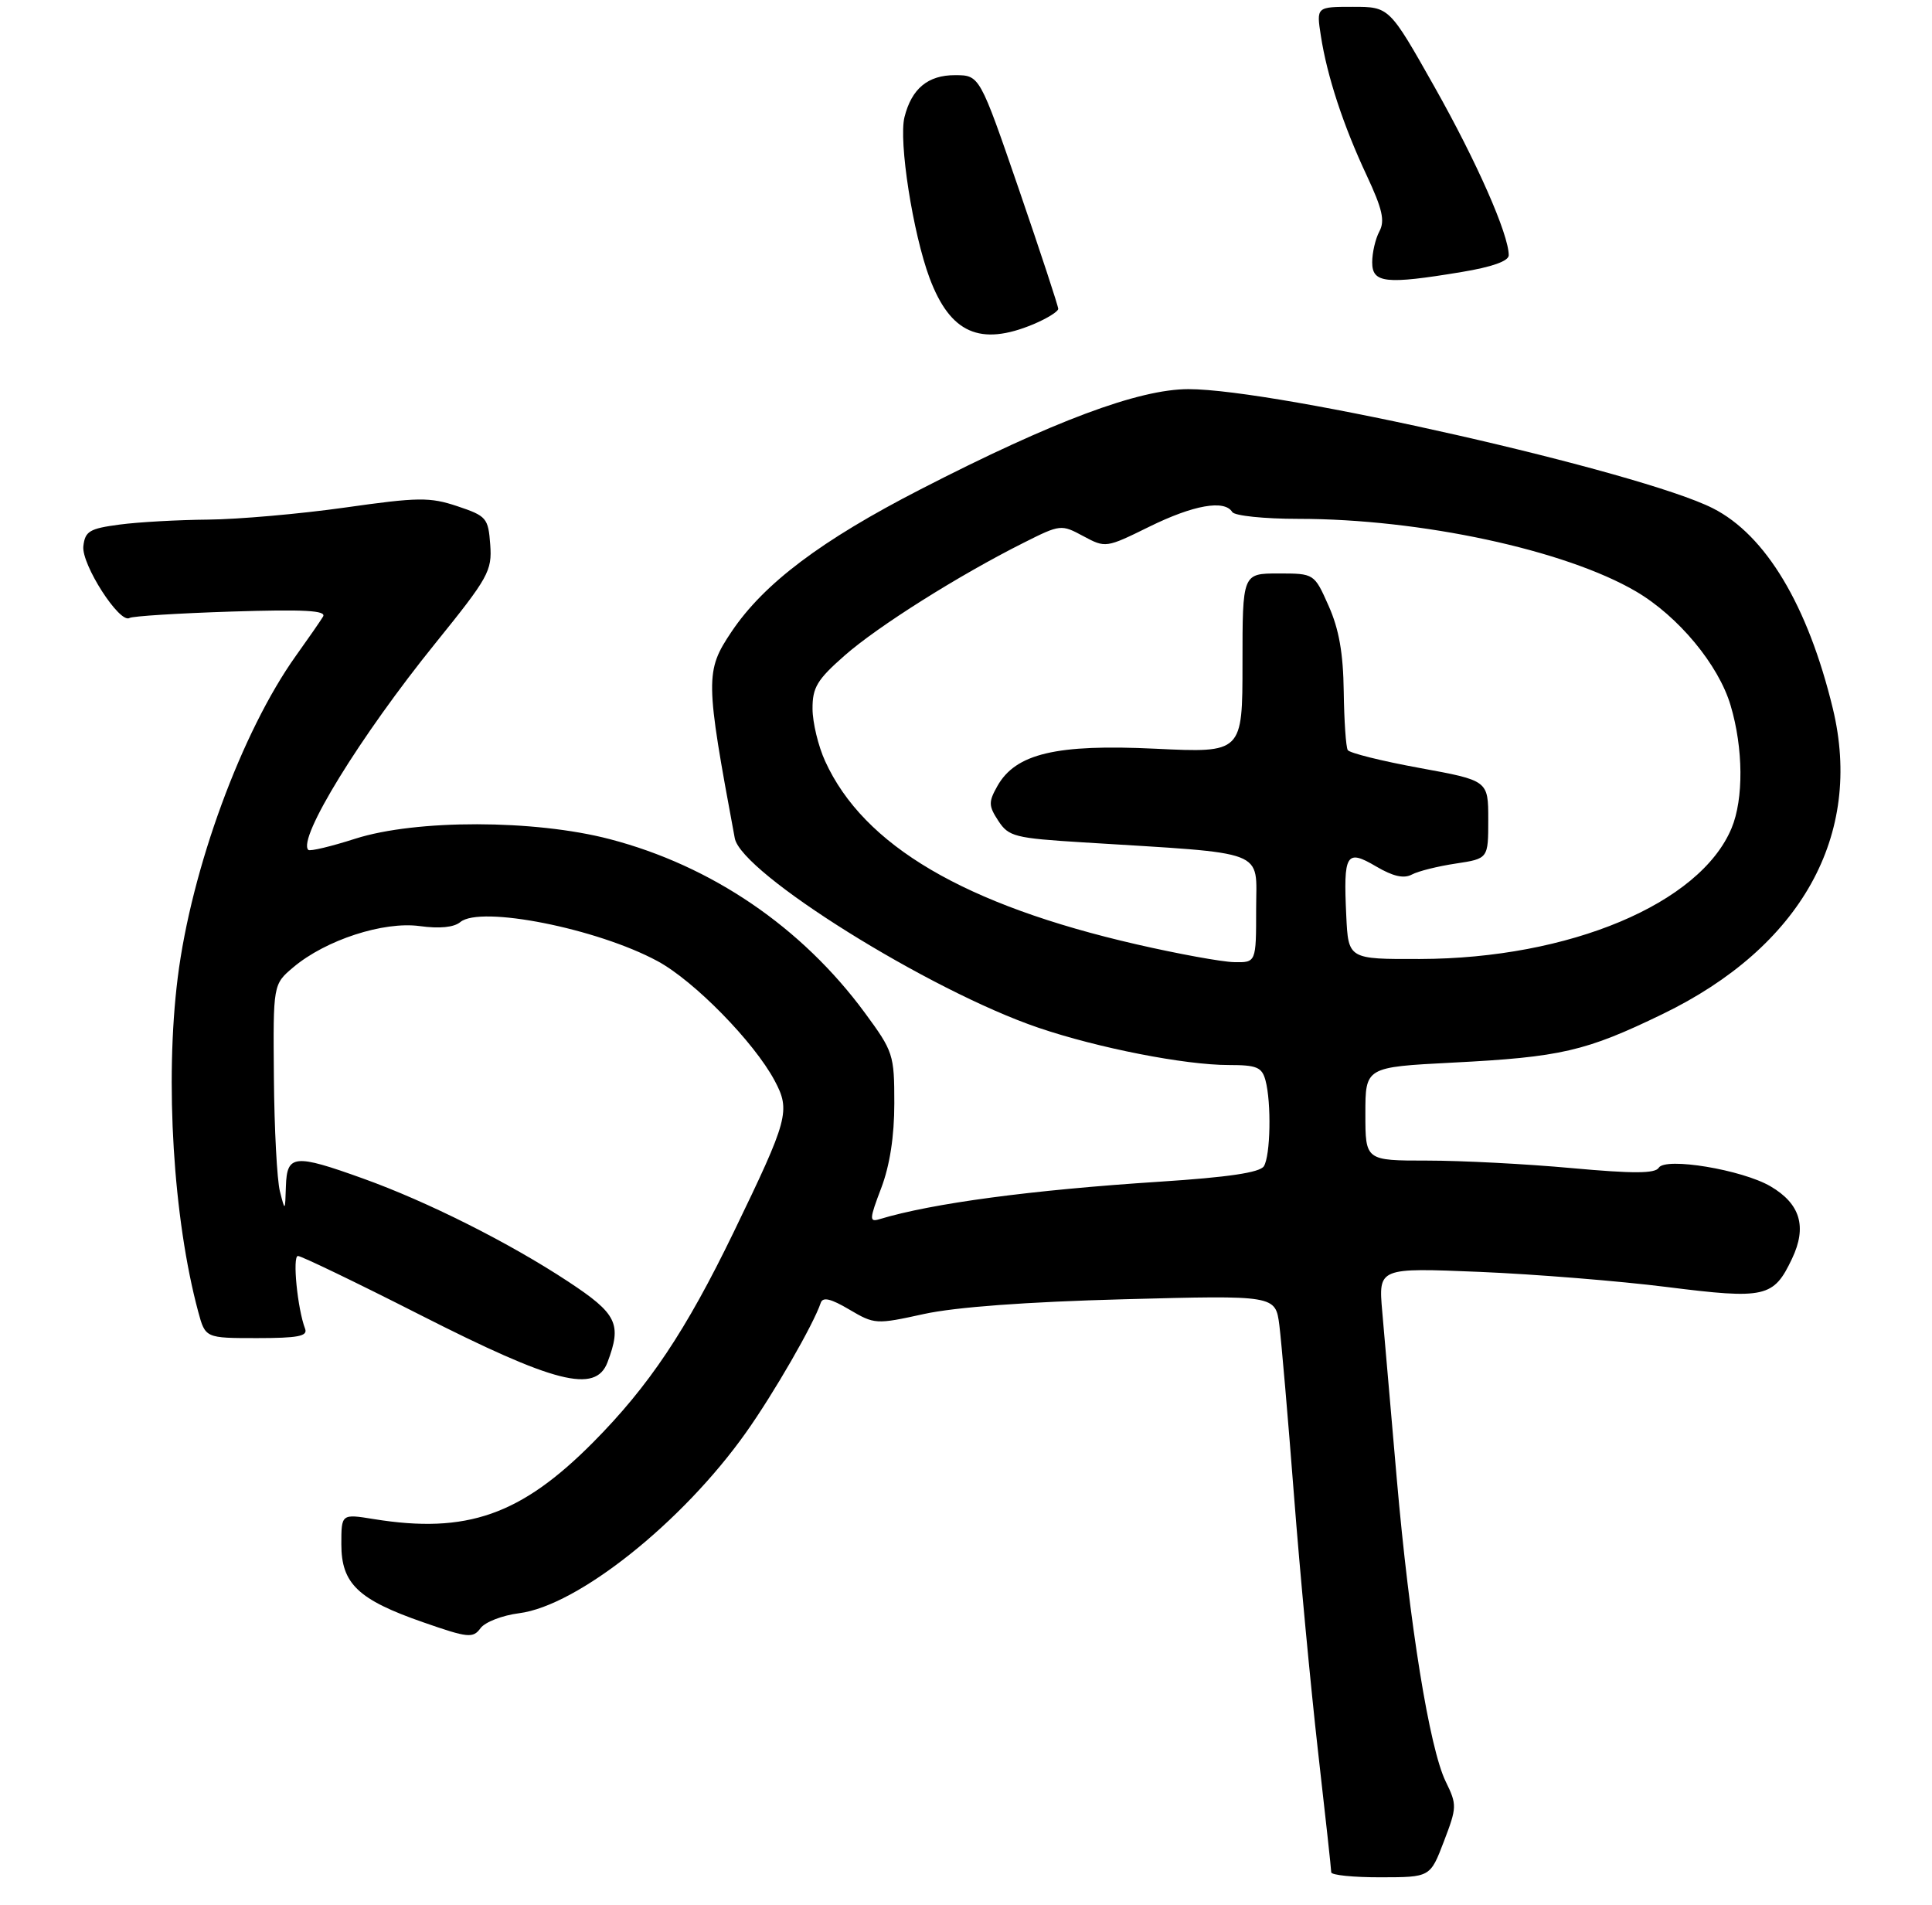 <?xml version="1.0" encoding="UTF-8" standalone="no"?>
<!DOCTYPE svg PUBLIC "-//W3C//DTD SVG 1.1//EN" "http://www.w3.org/Graphics/SVG/1.1/DTD/svg11.dtd" >
<svg xmlns="http://www.w3.org/2000/svg" xmlns:xlink="http://www.w3.org/1999/xlink" version="1.1" viewBox="0 0 283 279">
 <g >
 <path fill="currentColor"
d=" M 211.50 269.73 C 213.42 264.71 213.43 264.36 211.77 260.96 C 209.39 256.09 206.46 237.97 204.59 216.50 C 203.73 206.60 202.78 195.62 202.47 192.10 C 201.91 185.69 201.91 185.69 216.71 186.30 C 224.84 186.64 237.22 187.64 244.20 188.52 C 258.60 190.33 259.80 190.06 262.50 184.36 C 264.72 179.69 263.71 176.32 259.33 173.76 C 255.16 171.33 243.95 169.47 242.97 171.05 C 242.44 171.91 239.23 171.92 230.21 171.10 C 223.58 170.49 214.07 170.00 209.08 170.00 C 200.00 170.00 200.00 170.00 200.00 163.15 C 200.00 156.31 200.00 156.31 212.75 155.65 C 228.64 154.84 232.26 154.00 243.53 148.54 C 263.83 138.71 272.96 122.33 268.47 103.77 C 264.81 88.66 258.64 78.37 250.90 74.45 C 240.38 69.12 187.03 57.00 174.09 57.00 C 166.80 57.00 154.28 61.68 134.85 71.67 C 120.29 79.15 111.91 85.46 107.17 92.51 C 103.28 98.31 103.29 99.47 107.63 122.78 C 108.58 127.90 136.16 145.11 152.11 150.54 C 160.85 153.51 173.56 156.00 179.99 156.00 C 184.10 156.00 184.85 156.32 185.37 158.25 C 186.25 161.54 186.10 169.29 185.13 170.83 C 184.54 171.75 179.92 172.44 169.89 173.09 C 151.05 174.31 136.53 176.25 128.83 178.58 C 127.32 179.04 127.34 178.60 129.08 174.03 C 130.34 170.71 131.00 166.45 131.00 161.60 C 131.00 154.47 130.85 154.02 126.68 148.35 C 117.44 135.80 104.22 126.80 89.30 122.91 C 78.28 120.03 60.94 120.01 52.04 122.85 C 48.49 123.99 45.39 124.73 45.16 124.49 C 43.53 122.86 52.77 107.83 63.79 94.20 C 71.56 84.58 72.09 83.63 71.81 79.78 C 71.52 75.87 71.27 75.58 67.00 74.15 C 62.95 72.80 61.29 72.82 50.50 74.35 C 43.90 75.28 34.90 76.07 30.50 76.11 C 26.10 76.15 20.25 76.47 17.50 76.84 C 13.12 77.42 12.46 77.81 12.21 80.00 C 11.90 82.65 17.53 91.41 18.97 90.52 C 19.40 90.25 26.12 89.83 33.90 89.58 C 44.61 89.24 47.86 89.42 47.32 90.32 C 46.93 90.97 45.14 93.55 43.35 96.05 C 35.41 107.17 28.03 127.25 26.03 143.23 C 24.14 158.33 25.38 178.55 29.03 192.12 C 30.08 196.00 30.08 196.00 37.65 196.00 C 43.65 196.00 45.11 195.72 44.69 194.63 C 43.58 191.73 42.81 184.00 43.64 183.97 C 44.11 183.96 52.15 187.83 61.50 192.58 C 81.28 202.63 87.23 204.14 88.98 199.56 C 91.12 193.92 90.41 192.45 83.21 187.71 C 74.61 182.04 62.59 176.00 53.19 172.63 C 43.10 169.00 42.03 169.11 41.88 173.75 C 41.76 177.48 41.76 177.49 41.00 174.50 C 40.58 172.85 40.18 165.35 40.12 157.84 C 40.00 144.18 40.00 144.18 42.98 141.67 C 47.72 137.68 56.19 134.93 61.48 135.65 C 64.38 136.05 66.49 135.84 67.43 135.06 C 70.38 132.61 87.48 136.00 96.33 140.79 C 101.69 143.69 110.44 152.62 113.46 158.27 C 115.82 162.69 115.49 163.91 107.46 180.50 C 100.46 194.95 95.06 203.02 86.89 211.26 C 76.30 221.93 68.36 224.71 54.75 222.51 C 50.00 221.74 50.00 221.74 50.00 226.20 C 50.00 231.97 52.45 234.31 61.97 237.62 C 68.56 239.92 69.28 239.99 70.38 238.50 C 71.03 237.60 73.58 236.61 76.04 236.30 C 84.60 235.21 99.93 223.01 109.26 209.85 C 113.35 204.09 119.17 193.98 120.22 190.84 C 120.52 189.94 121.69 190.21 124.41 191.82 C 128.11 194.00 128.33 194.01 135.34 192.47 C 139.97 191.46 150.34 190.69 164.67 190.31 C 186.83 189.72 186.83 189.72 187.40 194.11 C 187.70 196.52 188.67 207.72 189.54 219.00 C 190.41 230.28 192.00 247.15 193.06 256.50 C 194.13 265.85 195.00 273.84 195.00 274.25 C 195.00 274.66 198.26 274.99 202.25 274.98 C 209.50 274.97 209.50 274.97 211.50 269.73 Z  M 151.38 47.49 C 153.37 46.65 155.00 45.64 155.01 45.24 C 155.01 44.83 152.42 36.97 149.26 27.76 C 143.50 11.02 143.50 11.02 139.90 11.01 C 135.92 11.00 133.54 12.98 132.49 17.15 C 131.61 20.68 133.72 34.18 136.17 40.74 C 139.20 48.81 143.56 50.75 151.38 47.49 Z  M 214.06 39.85 C 218.55 39.11 221.00 38.24 221.00 37.39 C 221.00 34.33 216.32 23.71 210.14 12.75 C 203.51 1.00 203.51 1.00 198.17 1.00 C 192.82 1.00 192.82 1.00 193.48 5.25 C 194.39 11.16 196.77 18.40 200.20 25.71 C 202.49 30.61 202.89 32.34 202.05 33.90 C 201.47 34.98 201.00 37.02 201.00 38.43 C 201.00 41.47 202.96 41.69 214.06 39.85 Z  M 166.50 138.33 C 141.29 132.55 126.50 123.86 120.87 111.50 C 119.86 109.30 119.03 105.85 119.02 103.83 C 119.00 100.71 119.69 99.56 123.71 96.03 C 128.58 91.74 140.46 84.26 149.95 79.50 C 155.32 76.80 155.45 76.79 158.68 78.53 C 161.94 80.28 162.01 80.27 168.35 77.15 C 174.81 73.97 179.37 73.16 180.50 75.00 C 180.84 75.55 185.20 76.00 190.18 76.00 C 208.10 76.00 229.26 80.55 239.64 86.63 C 245.83 90.26 251.74 97.37 253.50 103.33 C 255.37 109.60 255.42 117.05 253.64 121.31 C 249.02 132.38 229.89 140.41 208.00 140.47 C 197.50 140.50 197.50 140.50 197.20 134.11 C 196.77 125.03 197.19 124.33 201.57 126.91 C 204.05 128.37 205.63 128.73 206.81 128.10 C 207.74 127.60 210.64 126.88 213.25 126.49 C 218.00 125.77 218.00 125.77 218.00 120.05 C 218.00 114.33 218.00 114.33 207.95 112.49 C 202.42 111.48 197.68 110.30 197.42 109.87 C 197.15 109.44 196.89 105.58 196.83 101.29 C 196.76 95.71 196.14 92.16 194.62 88.75 C 192.51 84.00 192.51 84.00 187.26 84.00 C 182.00 84.00 182.00 84.00 182.00 97.14 C 182.00 110.28 182.00 110.28 169.25 109.67 C 154.72 108.97 148.77 110.38 146.09 115.15 C 144.78 117.48 144.80 118.04 146.24 120.24 C 147.75 122.54 148.63 122.77 158.68 123.39 C 186.08 125.10 184.00 124.29 184.00 133.14 C 184.00 141.00 184.00 141.00 180.75 140.93 C 178.96 140.89 172.55 139.72 166.50 138.33 Z "/>
</g>
</svg>